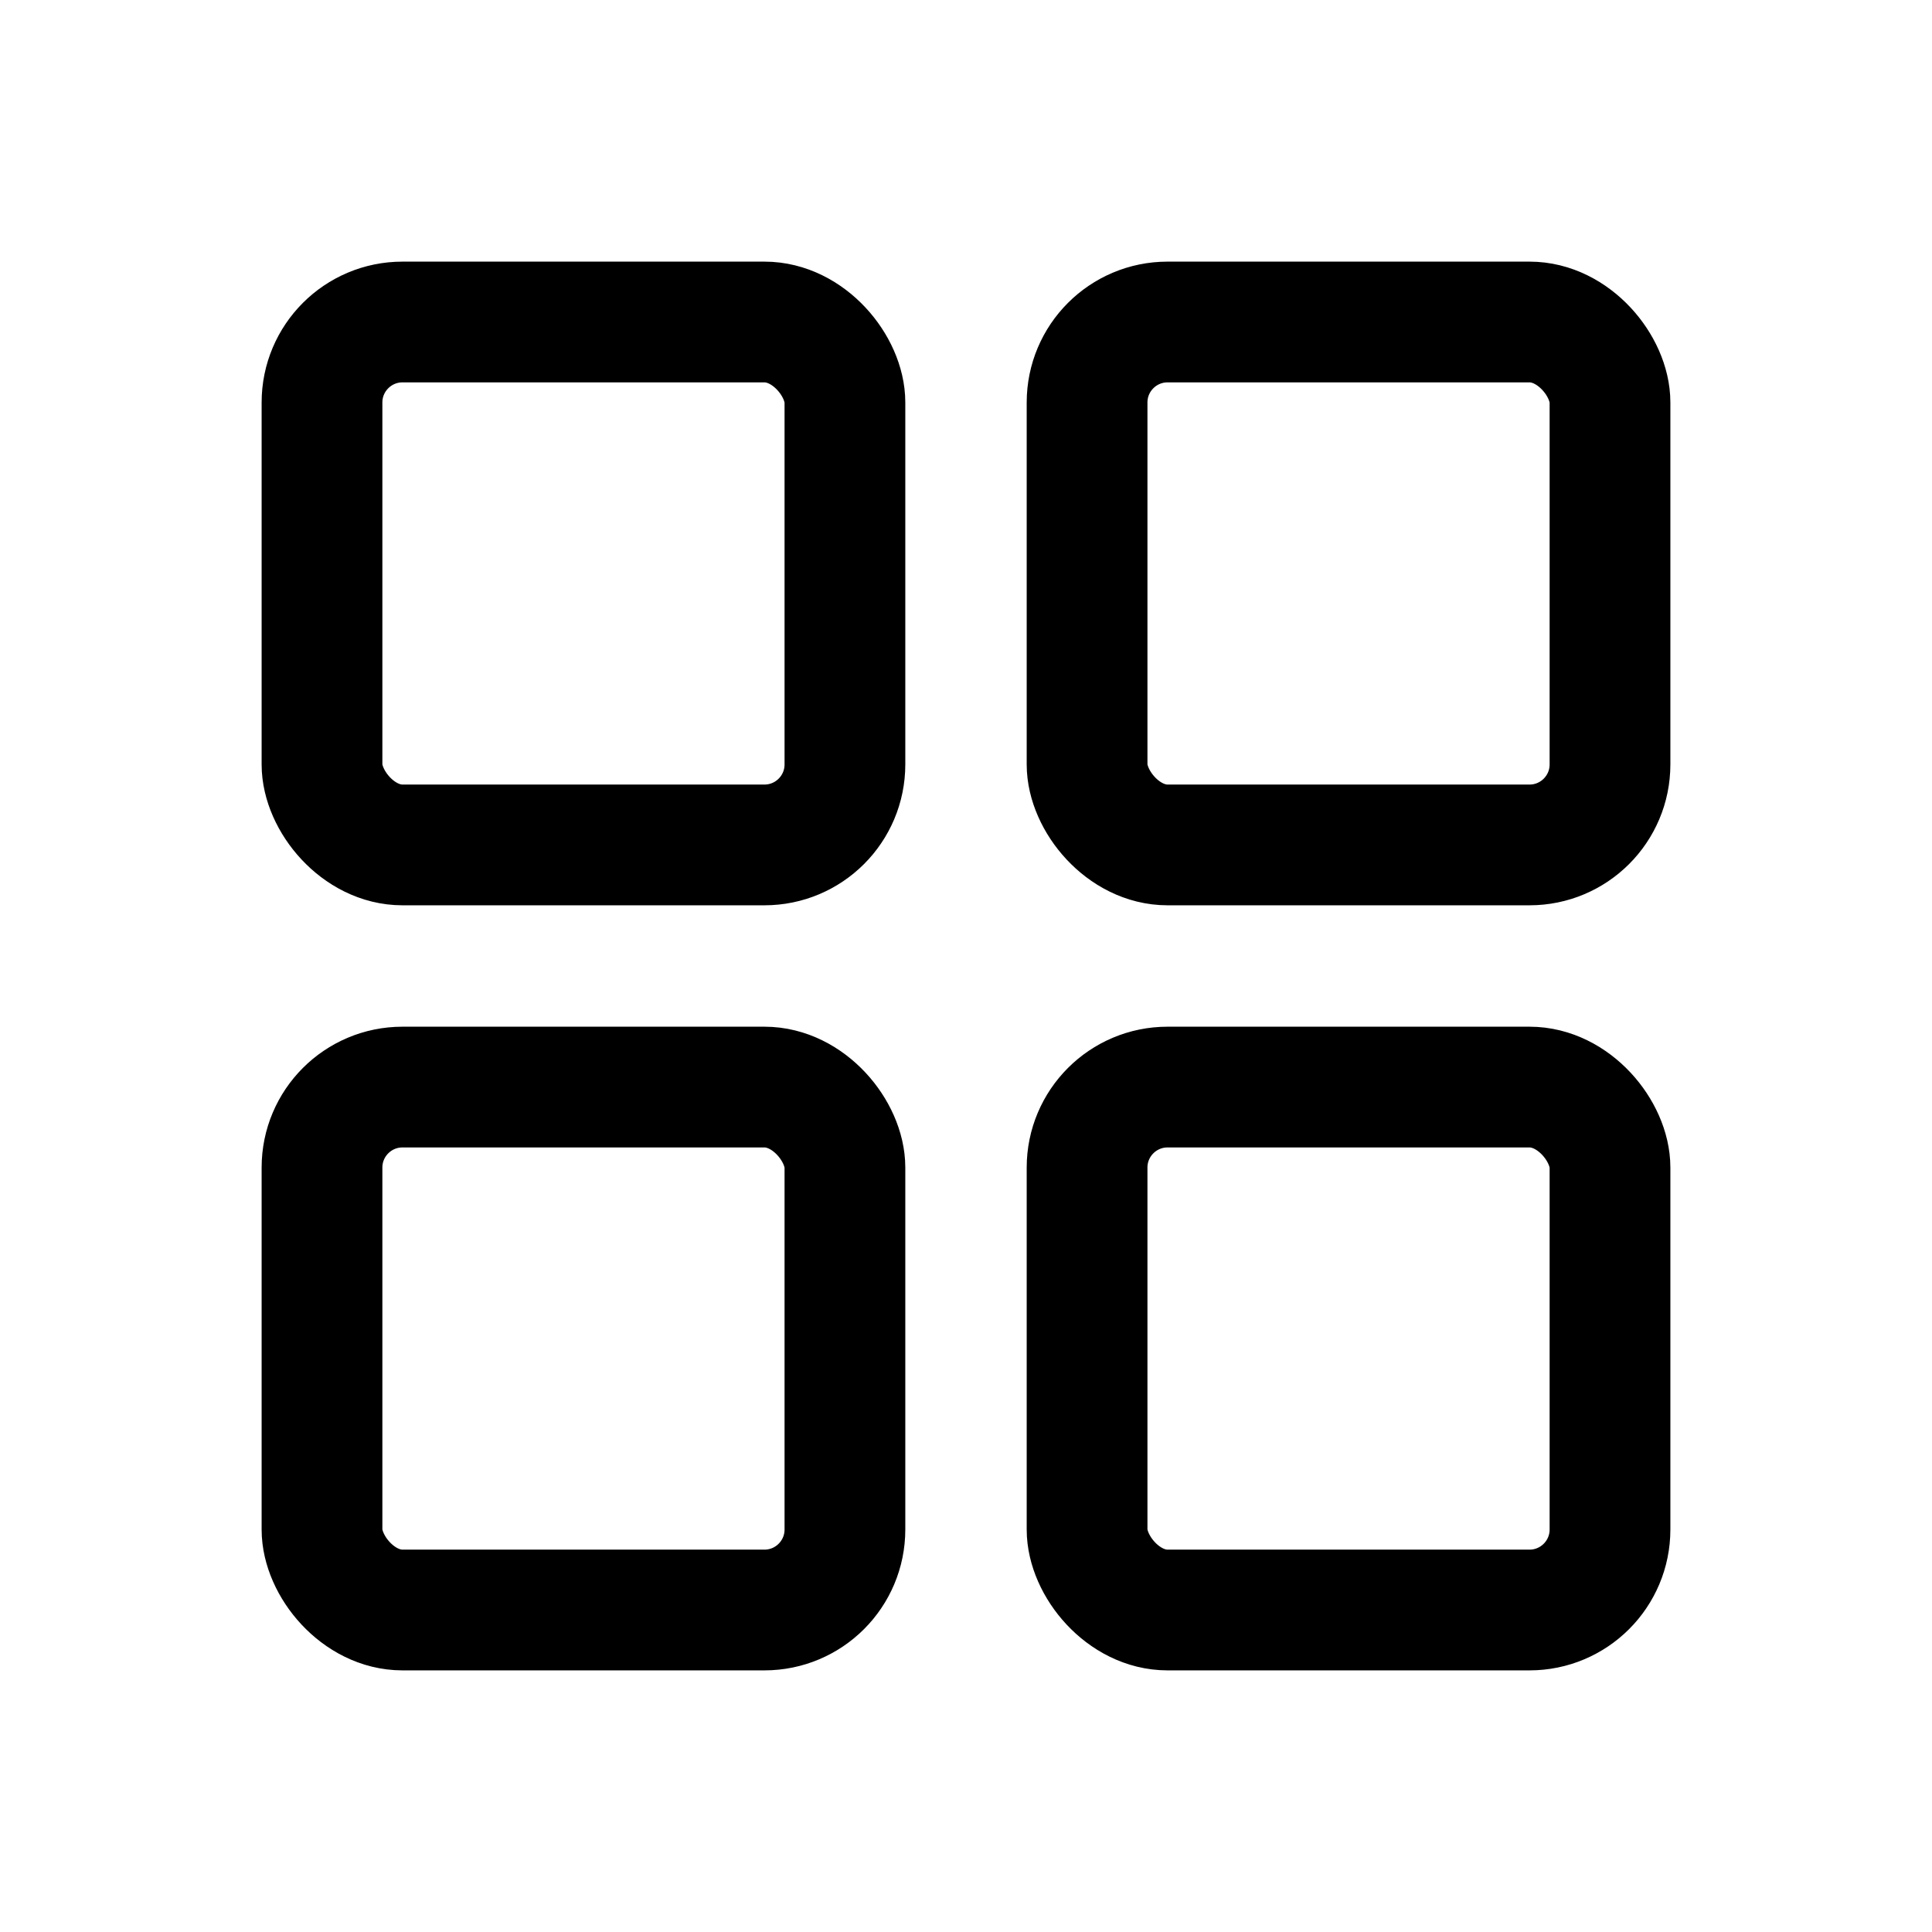 <svg width="24" height="24" viewBox="0 0 24 24" fill="none" xmlns="http://www.w3.org/2000/svg">
<rect x="4" y="4" width="6.496" height="6.496" rx="1" stroke="black" stroke-width="1.5"/>
<rect x="4" y="13.504" width="6.496" height="6.496" rx="1" stroke="black" stroke-width="1.5"/>
<rect x="13.504" y="4" width="6.496" height="6.496" rx="1" stroke="black" stroke-width="1.5"/>
<rect x="13.504" y="13.504" width="6.496" height="6.496" rx="1" stroke="black" stroke-width="1.5"/>
</svg>
